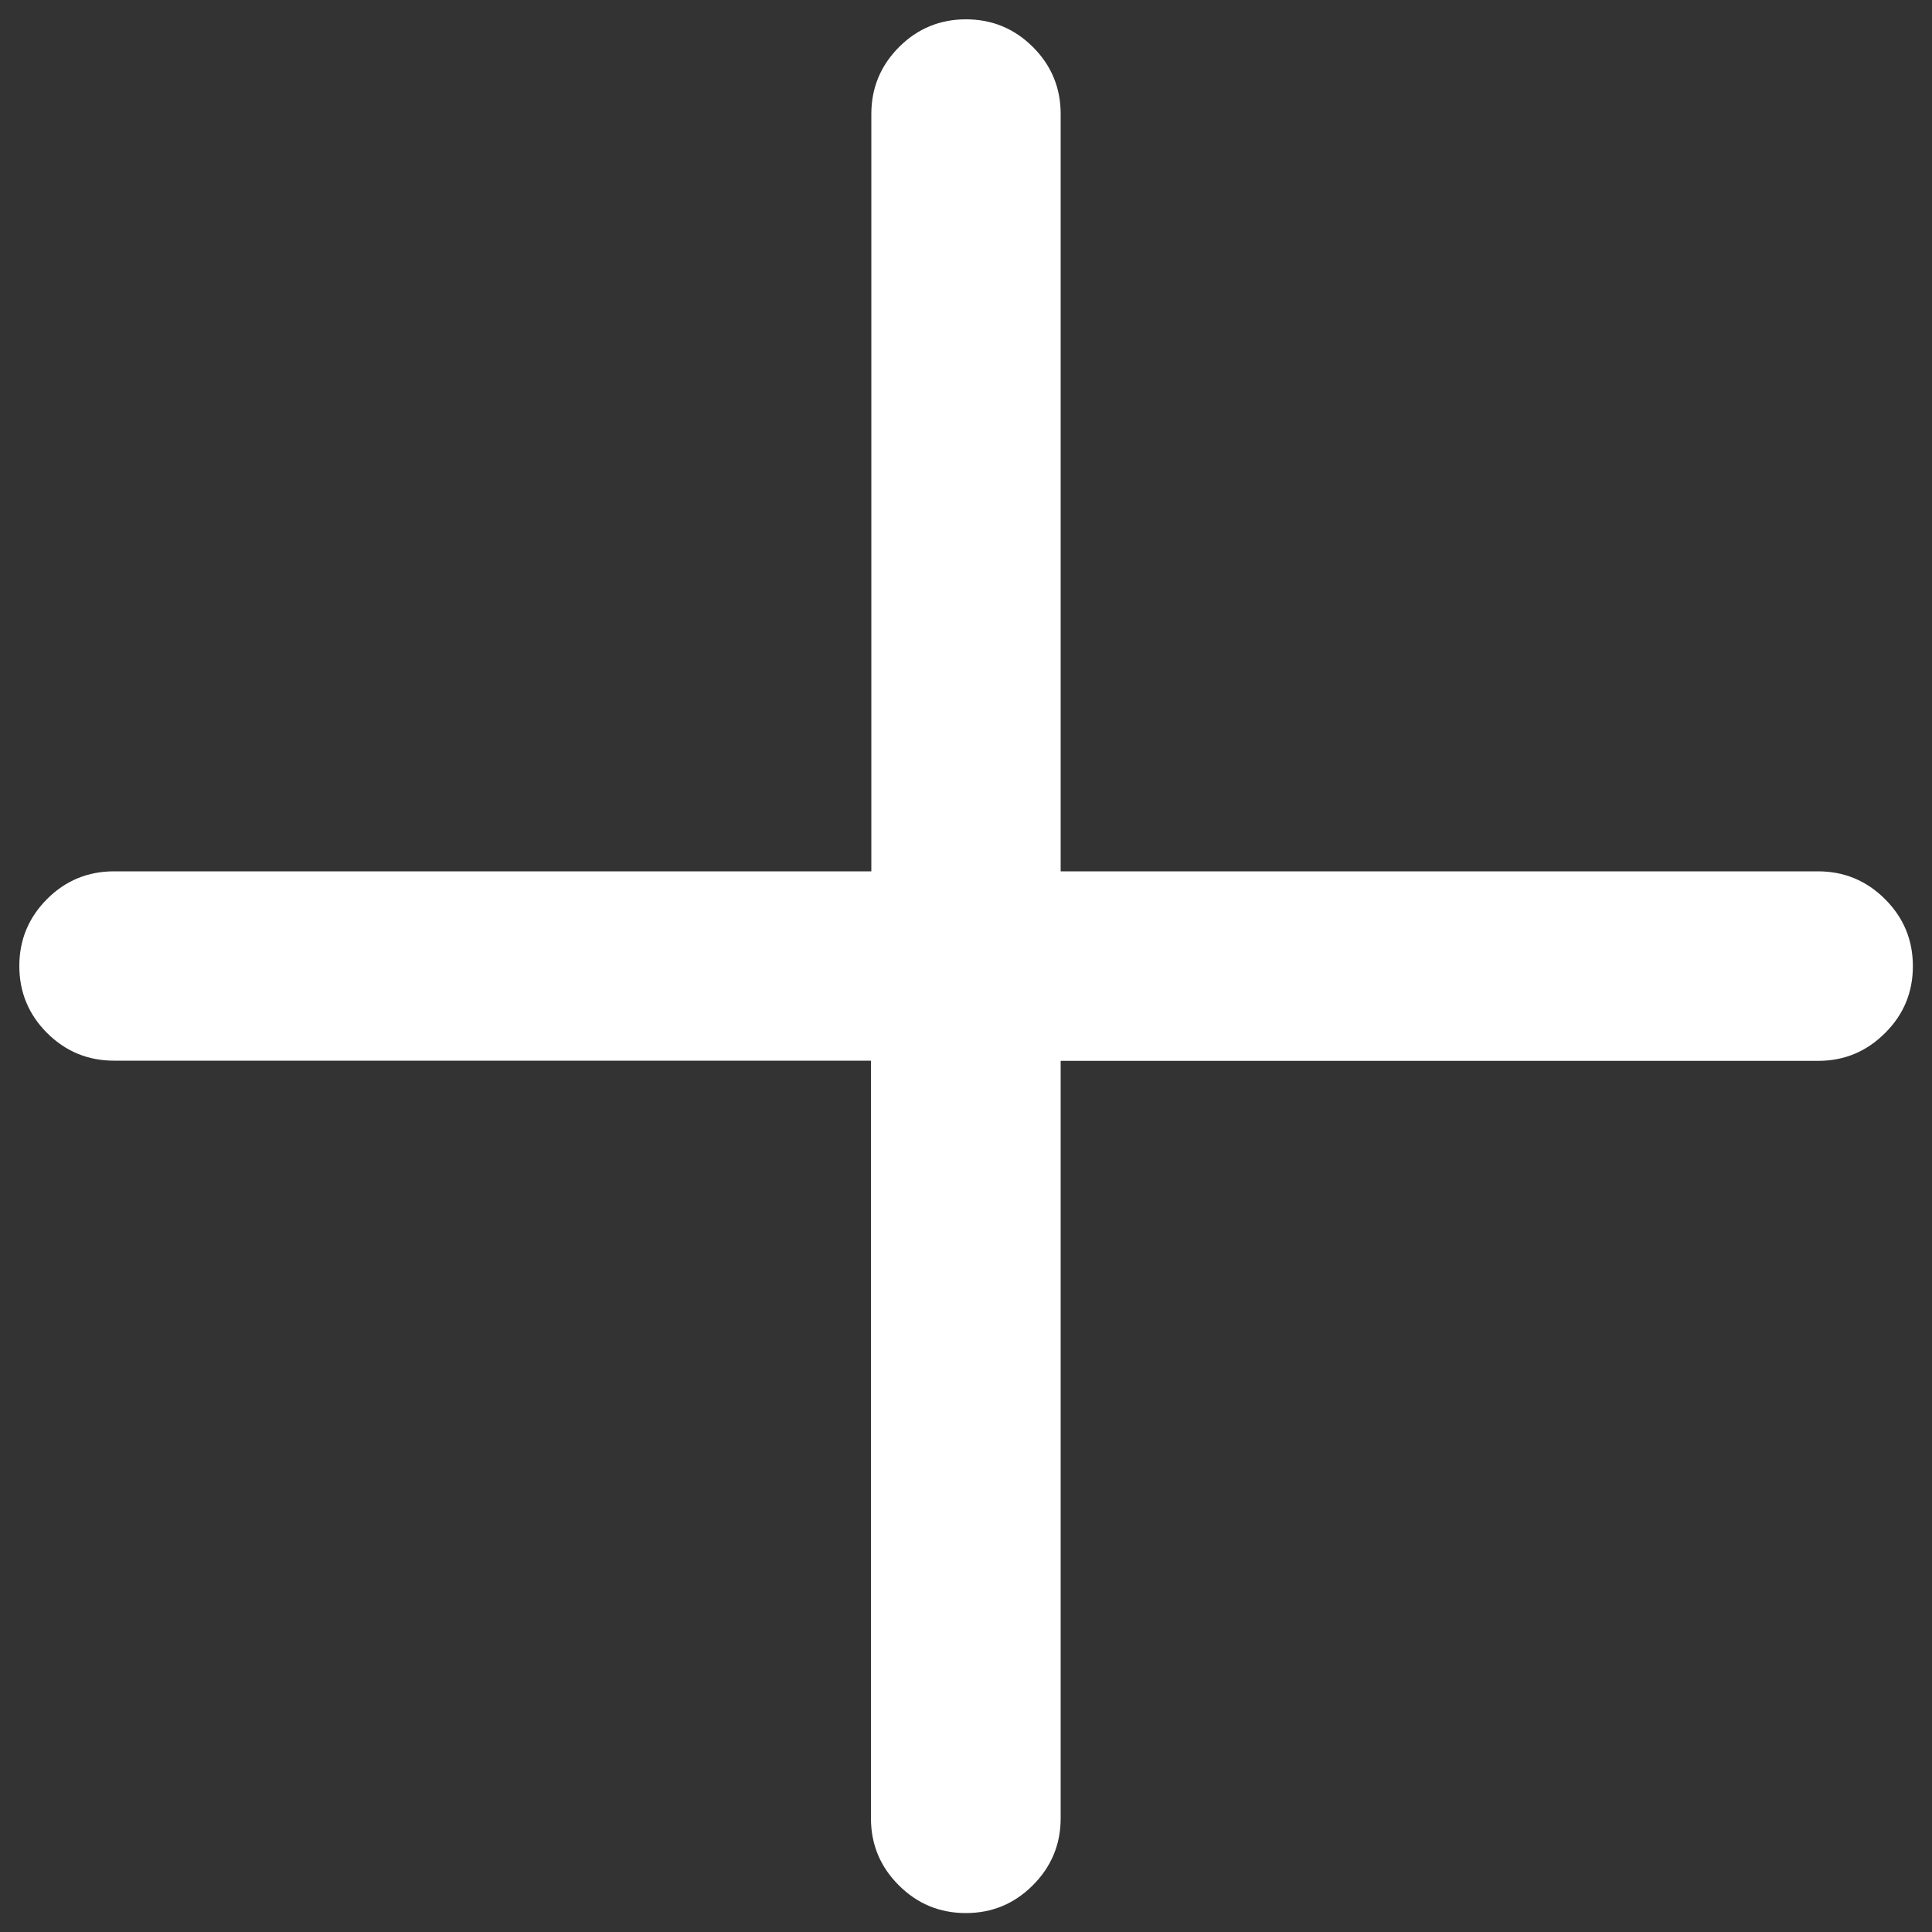 <?xml version="1.0" encoding="utf-8"?>
<!-- Svg Vector Icons : http://www.onlinewebfonts.com/icon -->
<!DOCTYPE svg PUBLIC "-//W3C//DTD SVG 1.1//EN" "http://www.w3.org/Graphics/SVG/1.1/DTD/svg11.dtd">
<svg version="1.1" xmlns="http://www.w3.org/2000/svg" xmlns:xlink="http://www.w3.org/1999/xlink" x="0px" y="0px" viewBox="0 0 1000 1000" enable-background="new 0 0 1000 1000" xml:space="preserve">
<rect x="0" y="0" width="1000" height="1000" fill="#333333" stroke="none"/>
<g><path style="fill:#FFF;" d="M500,10c13.5,0,25.1,4.8,34.7,14.4C544.2,33.9,549,45.5,549,59v392h392c13.5,0,25.1,4.8,34.7,14.4c9.6,9.6,14.4,21.1,14.4,34.7c0,13.5-4.8,25.1-14.4,34.6c-9.6,9.6-21.1,14.4-34.7,14.4H549v392c0,13.5-4.8,25.1-14.4,34.7c-9.6,9.6-21.1,14.4-34.7,14.4c-13.5,0-25.1-4.8-34.7-14.4c-9.6-9.6-14.4-21.1-14.4-34.7V549H59c-13.5,0-25.1-4.8-34.7-14.4C14.8,525.1,10,513.5,10,500c0-13.5,4.8-25.1,14.4-34.7C33.9,455.8,45.5,451,59,451h392V59c0-13.5,4.8-25.1,14.4-34.7C474.9,14.8,486.5,10,500,10L500,10z"/></g>
</svg>